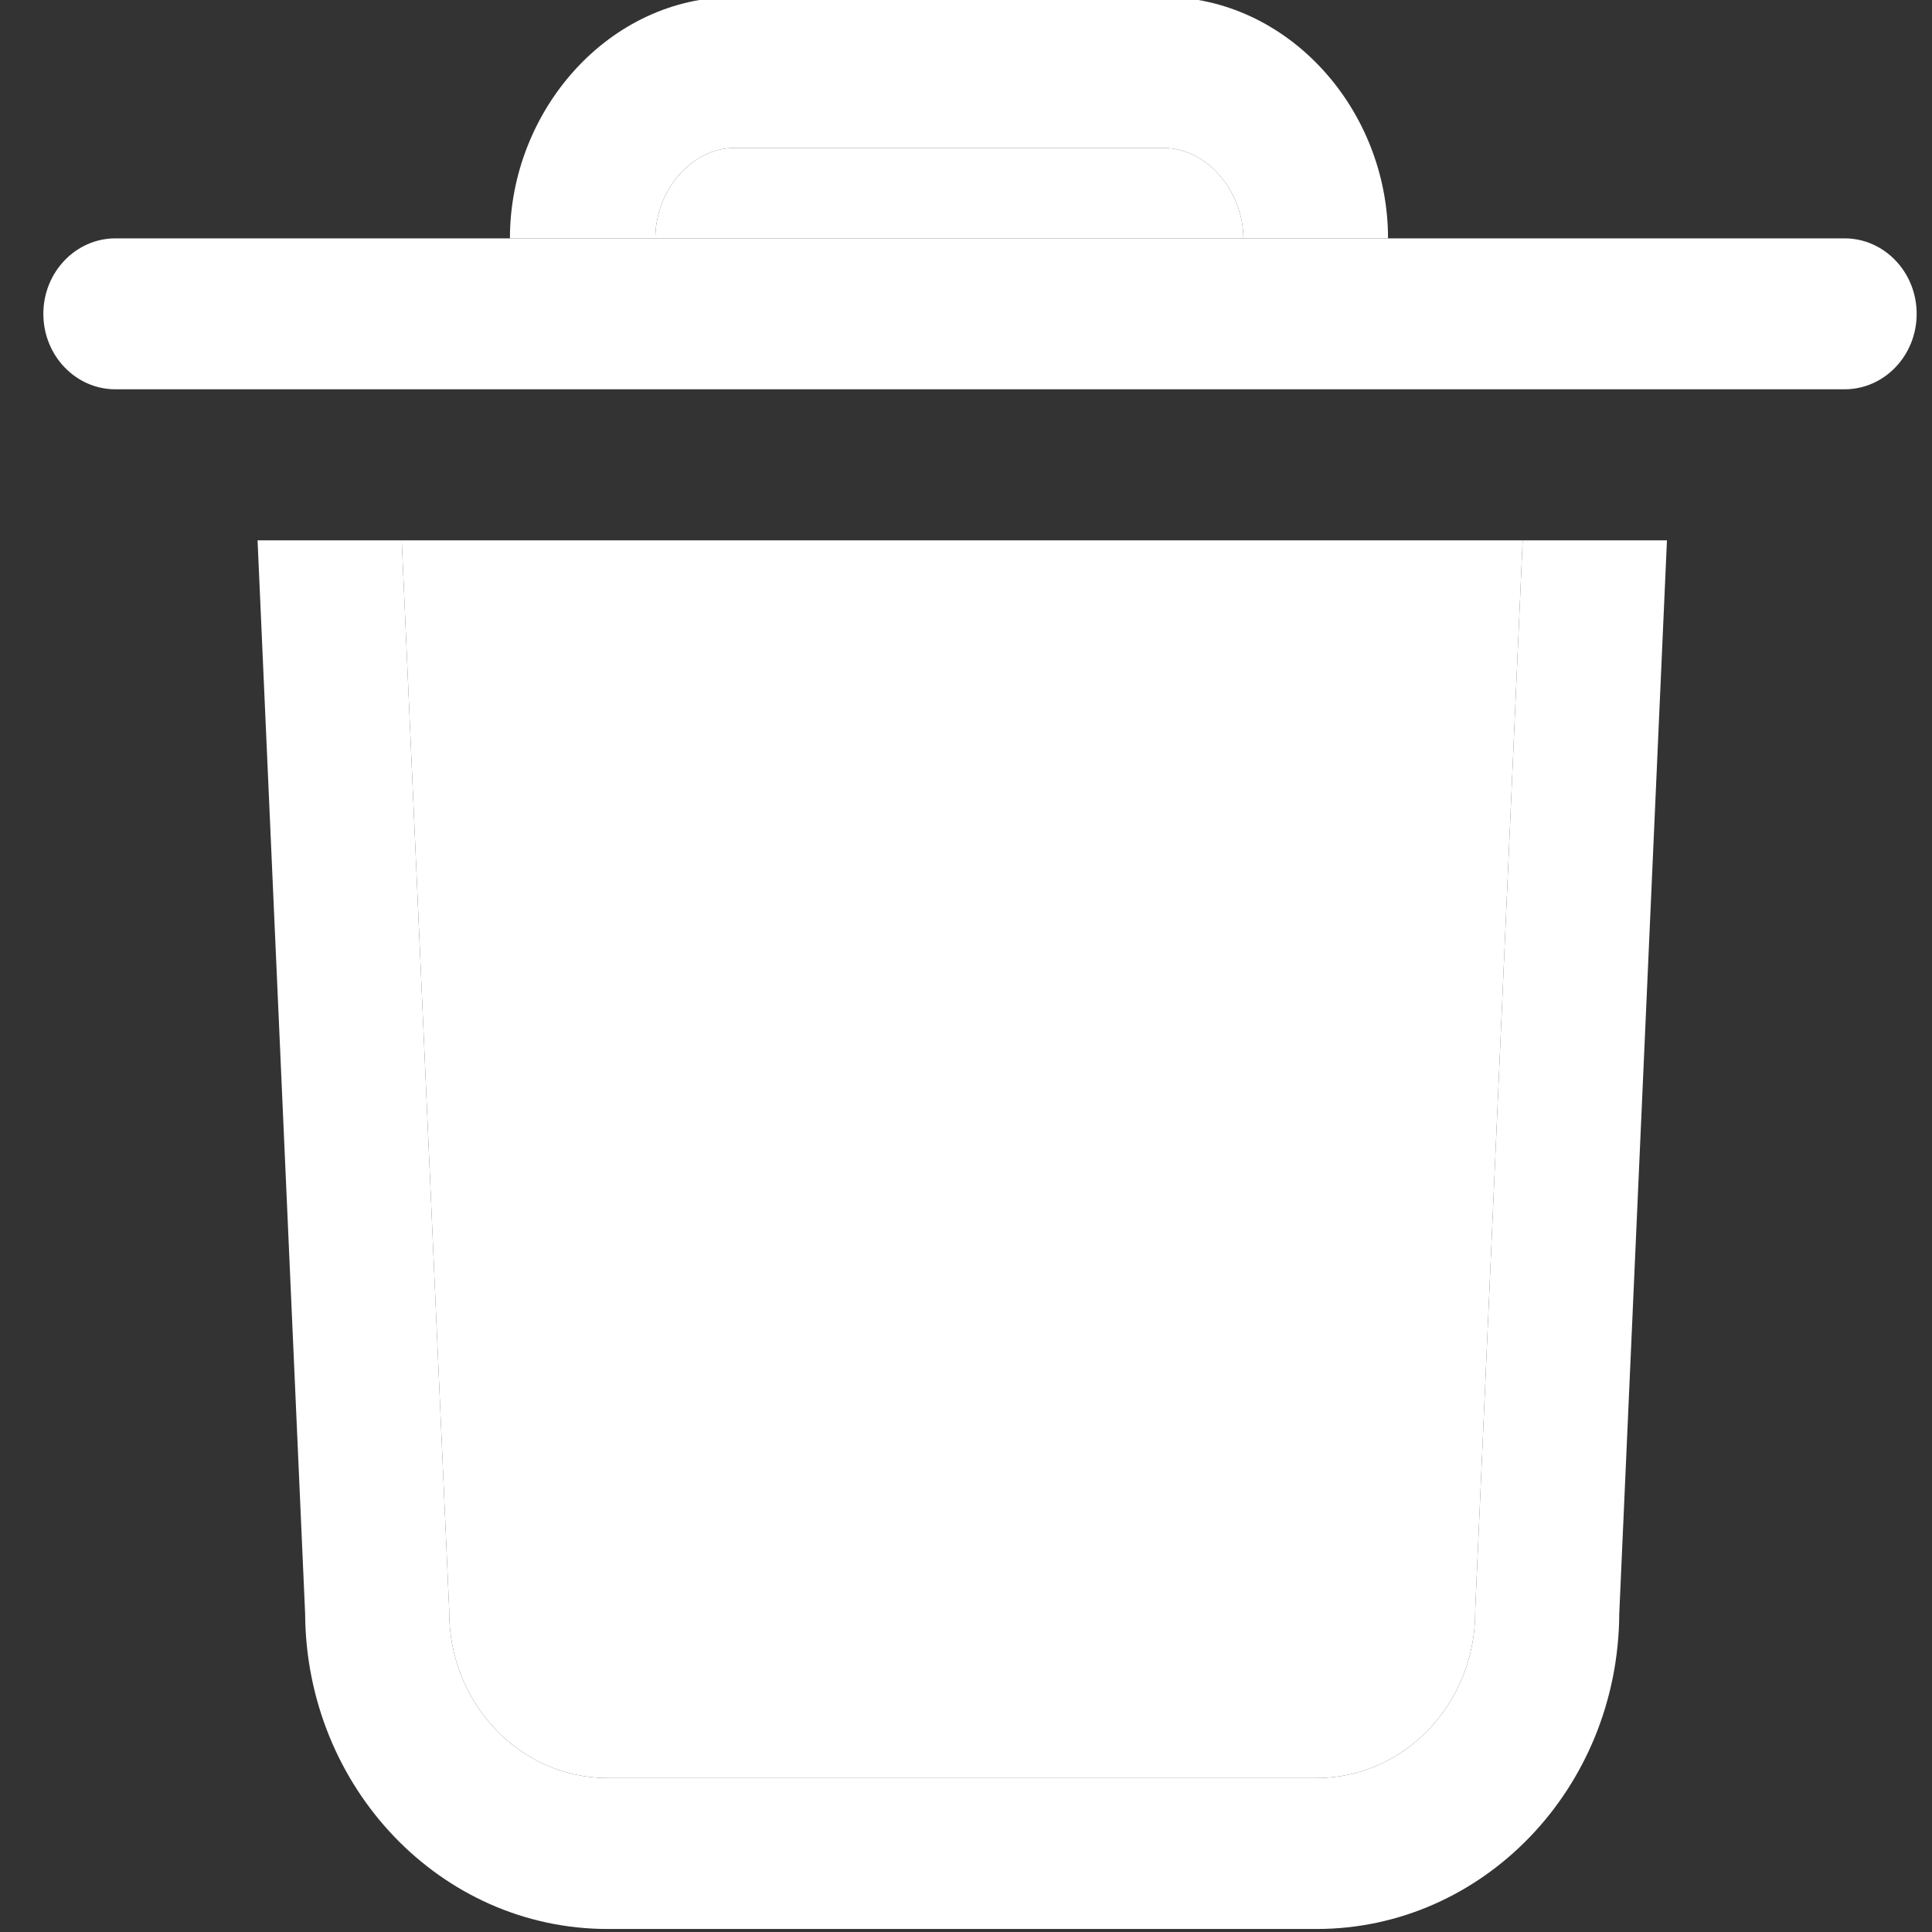 <svg width="16" height="16" viewBox="0 0 16 16" fill="none" xmlns="http://www.w3.org/2000/svg">
<rect x="0" y="0" width="16" height="16" fill="#333333" stroke="none"/>
<g clip-path="url(#clip0_2163_6505)">
<path fill-rule="evenodd" clip-rule="evenodd" d="M2.527 13.365L2.133 4.475H3.327L3.72 13.335V13.35C3.72 14.107 4.305 14.725 5.033 14.725H10.904C11.627 14.725 12.217 14.112 12.217 13.35V13.335L12.61 4.475H13.805L13.41 13.365C13.402 14.815 12.277 15.975 10.904 15.975H5.033C3.647 15.975 2.535 14.801 2.527 13.365Z" fill="white"/>
<path d="M3.72 13.335V13.35C3.72 14.107 4.305 14.725 5.033 14.725H10.904C11.627 14.725 12.217 14.112 12.217 13.35V13.335L12.61 4.475H3.327L3.72 13.335Z" fill="white"/>
<path fill-rule="evenodd" clip-rule="evenodd" d="M0.359 2.599C0.359 2.254 0.627 1.974 0.956 1.974H15.276C15.605 1.974 15.873 2.254 15.873 2.599C15.873 2.945 15.605 3.224 15.276 3.224H0.956C0.627 3.224 0.359 2.945 0.359 2.599Z" fill="white"/>
<path d="M10.297 1.974H11.495C11.495 0.899 10.66 -0.025 9.634 -0.025H6.083C5.044 -0.025 4.223 0.912 4.223 1.974H5.427C5.427 1.577 5.727 1.225 6.083 1.225H9.634C10.001 1.225 10.297 1.59 10.297 1.974Z" fill="white"/>
<path d="M5.427 1.974H10.297C10.297 1.59 10.001 1.225 9.634 1.225H6.083C5.727 1.225 5.427 1.577 5.427 1.974Z" fill="white"/>
</g>
<defs>
<clipPath id="clip0_2163_6505">
<rect width="16" height="16" fill="white"/>
</clipPath>
</defs>
</svg>

